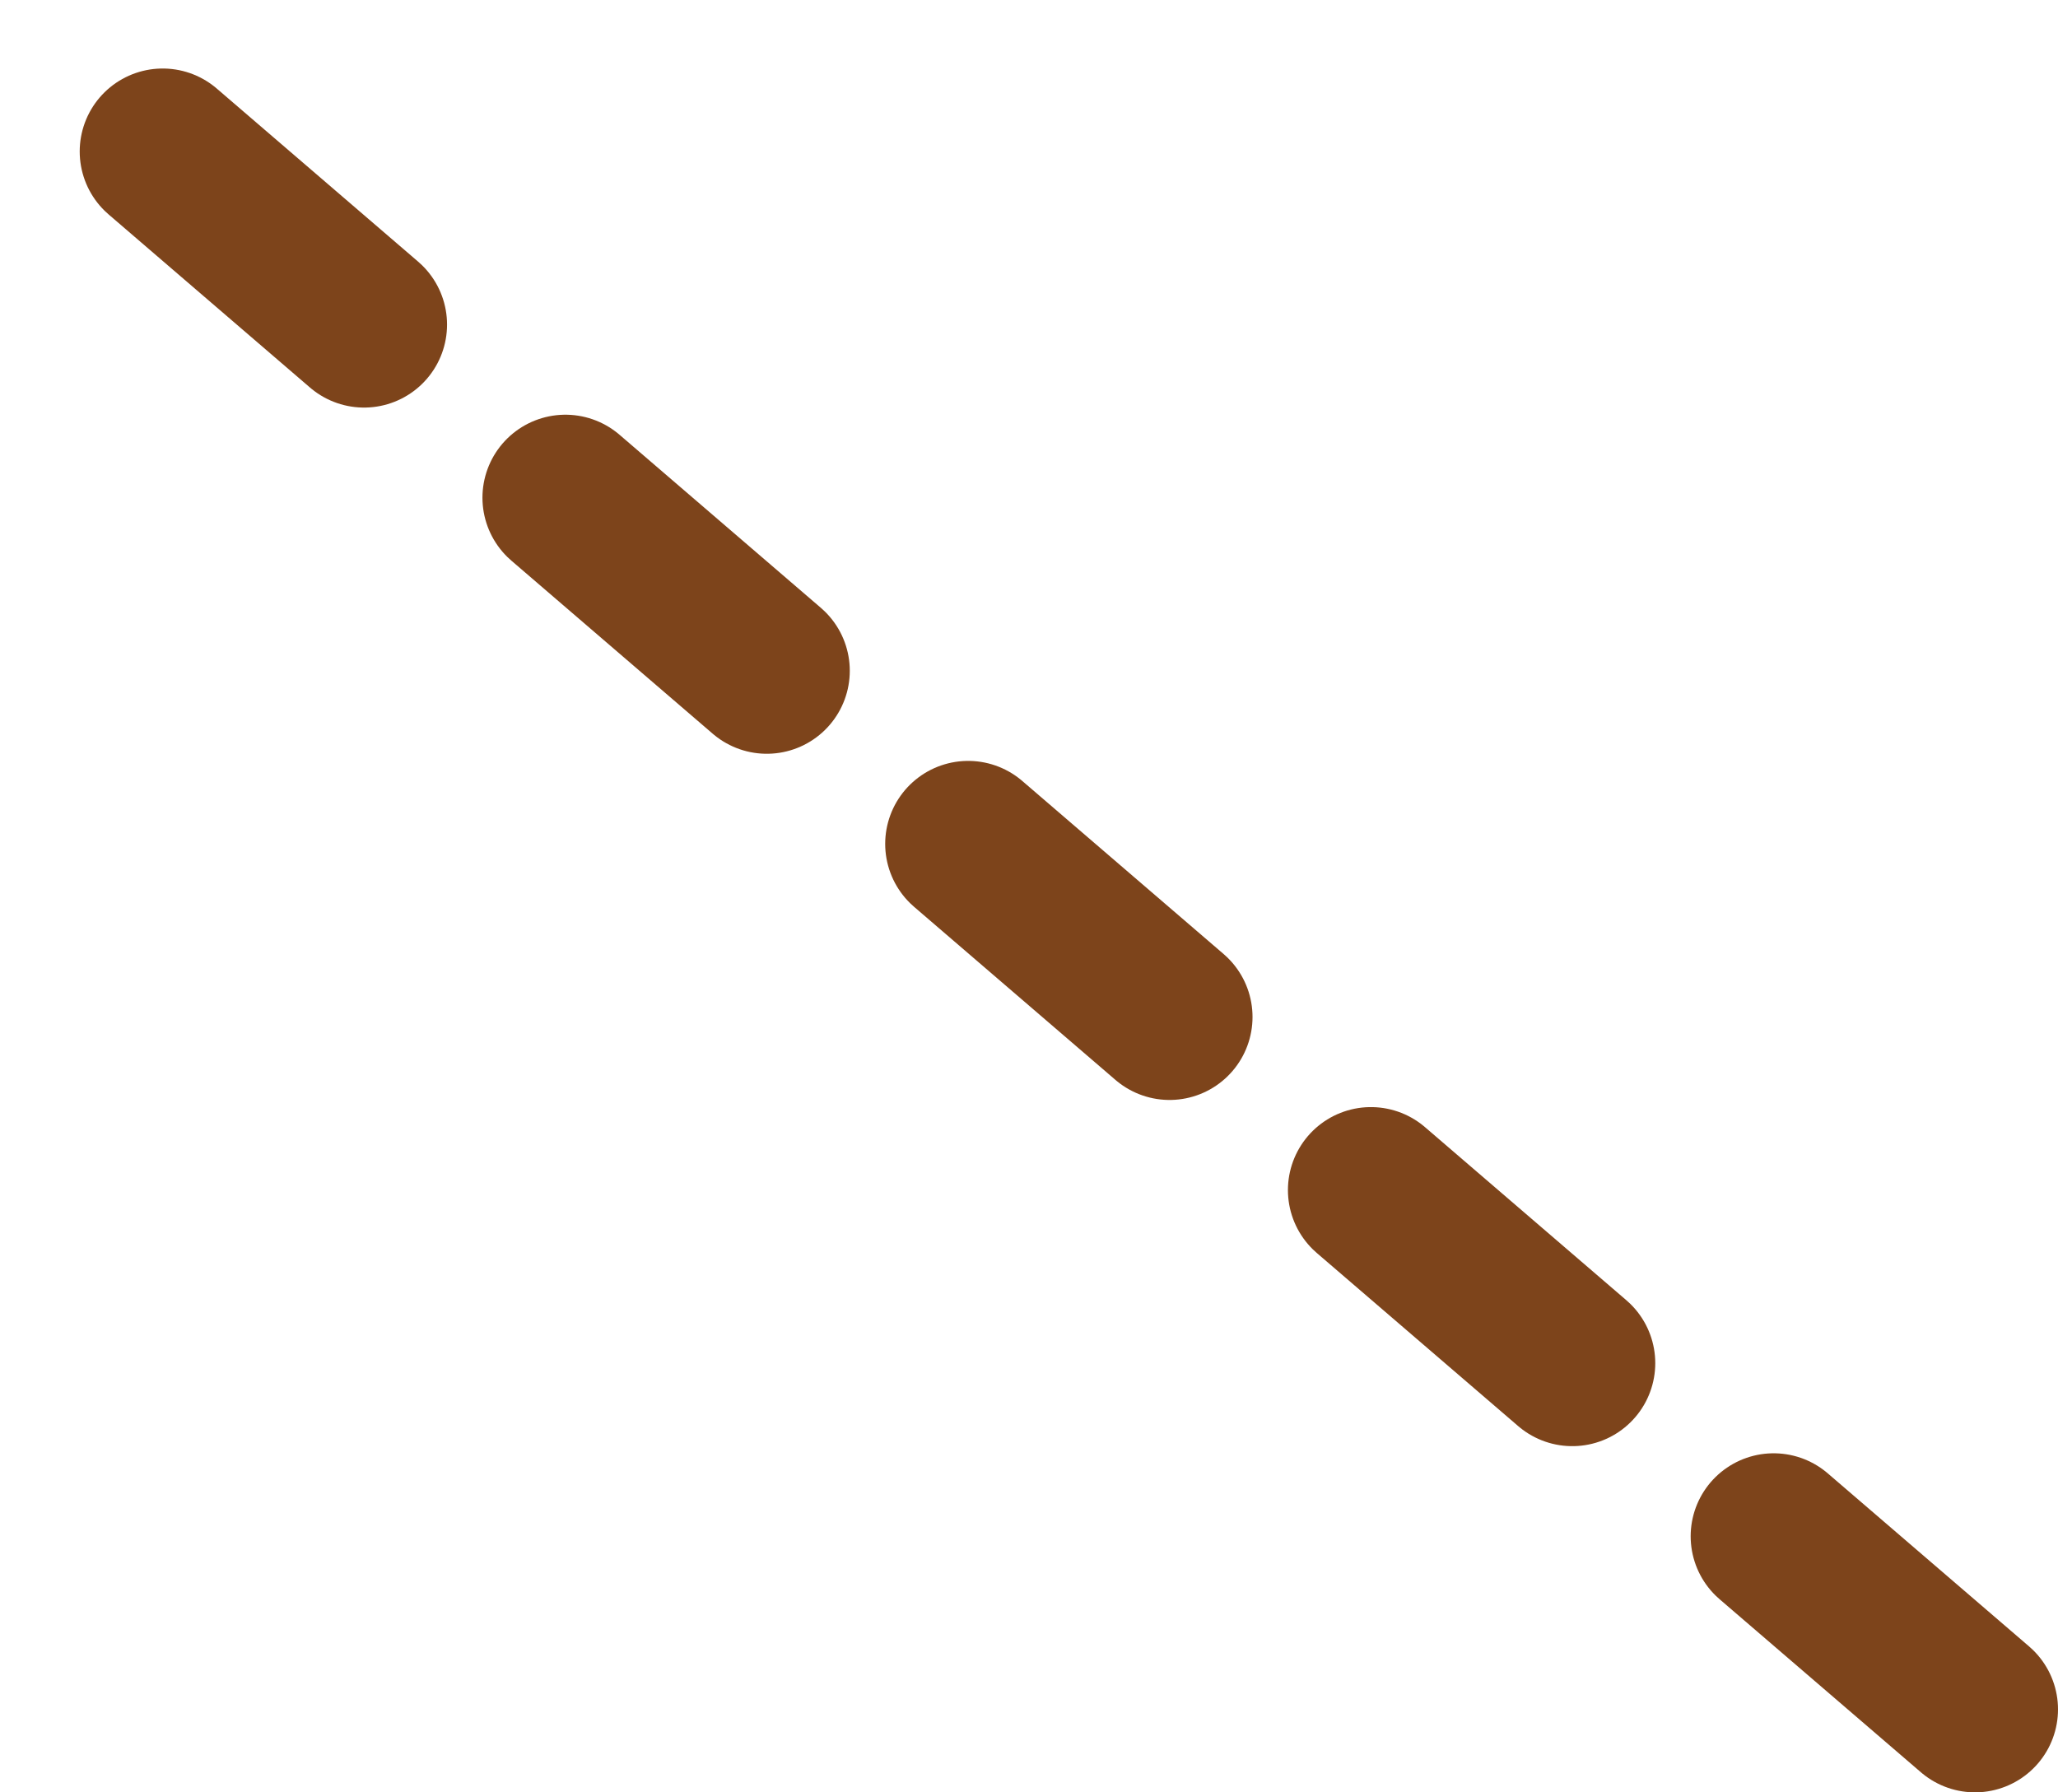<svg width="62" height="54" viewBox="0 0 62 54" fill="none" xmlns="http://www.w3.org/2000/svg">
<path d="M59.5 51.5L2.5 2.5" stroke="#7D441B" stroke-width="5" stroke-linecap="round" stroke-dasharray="8 8 8 8 8 8"/>
</svg>
